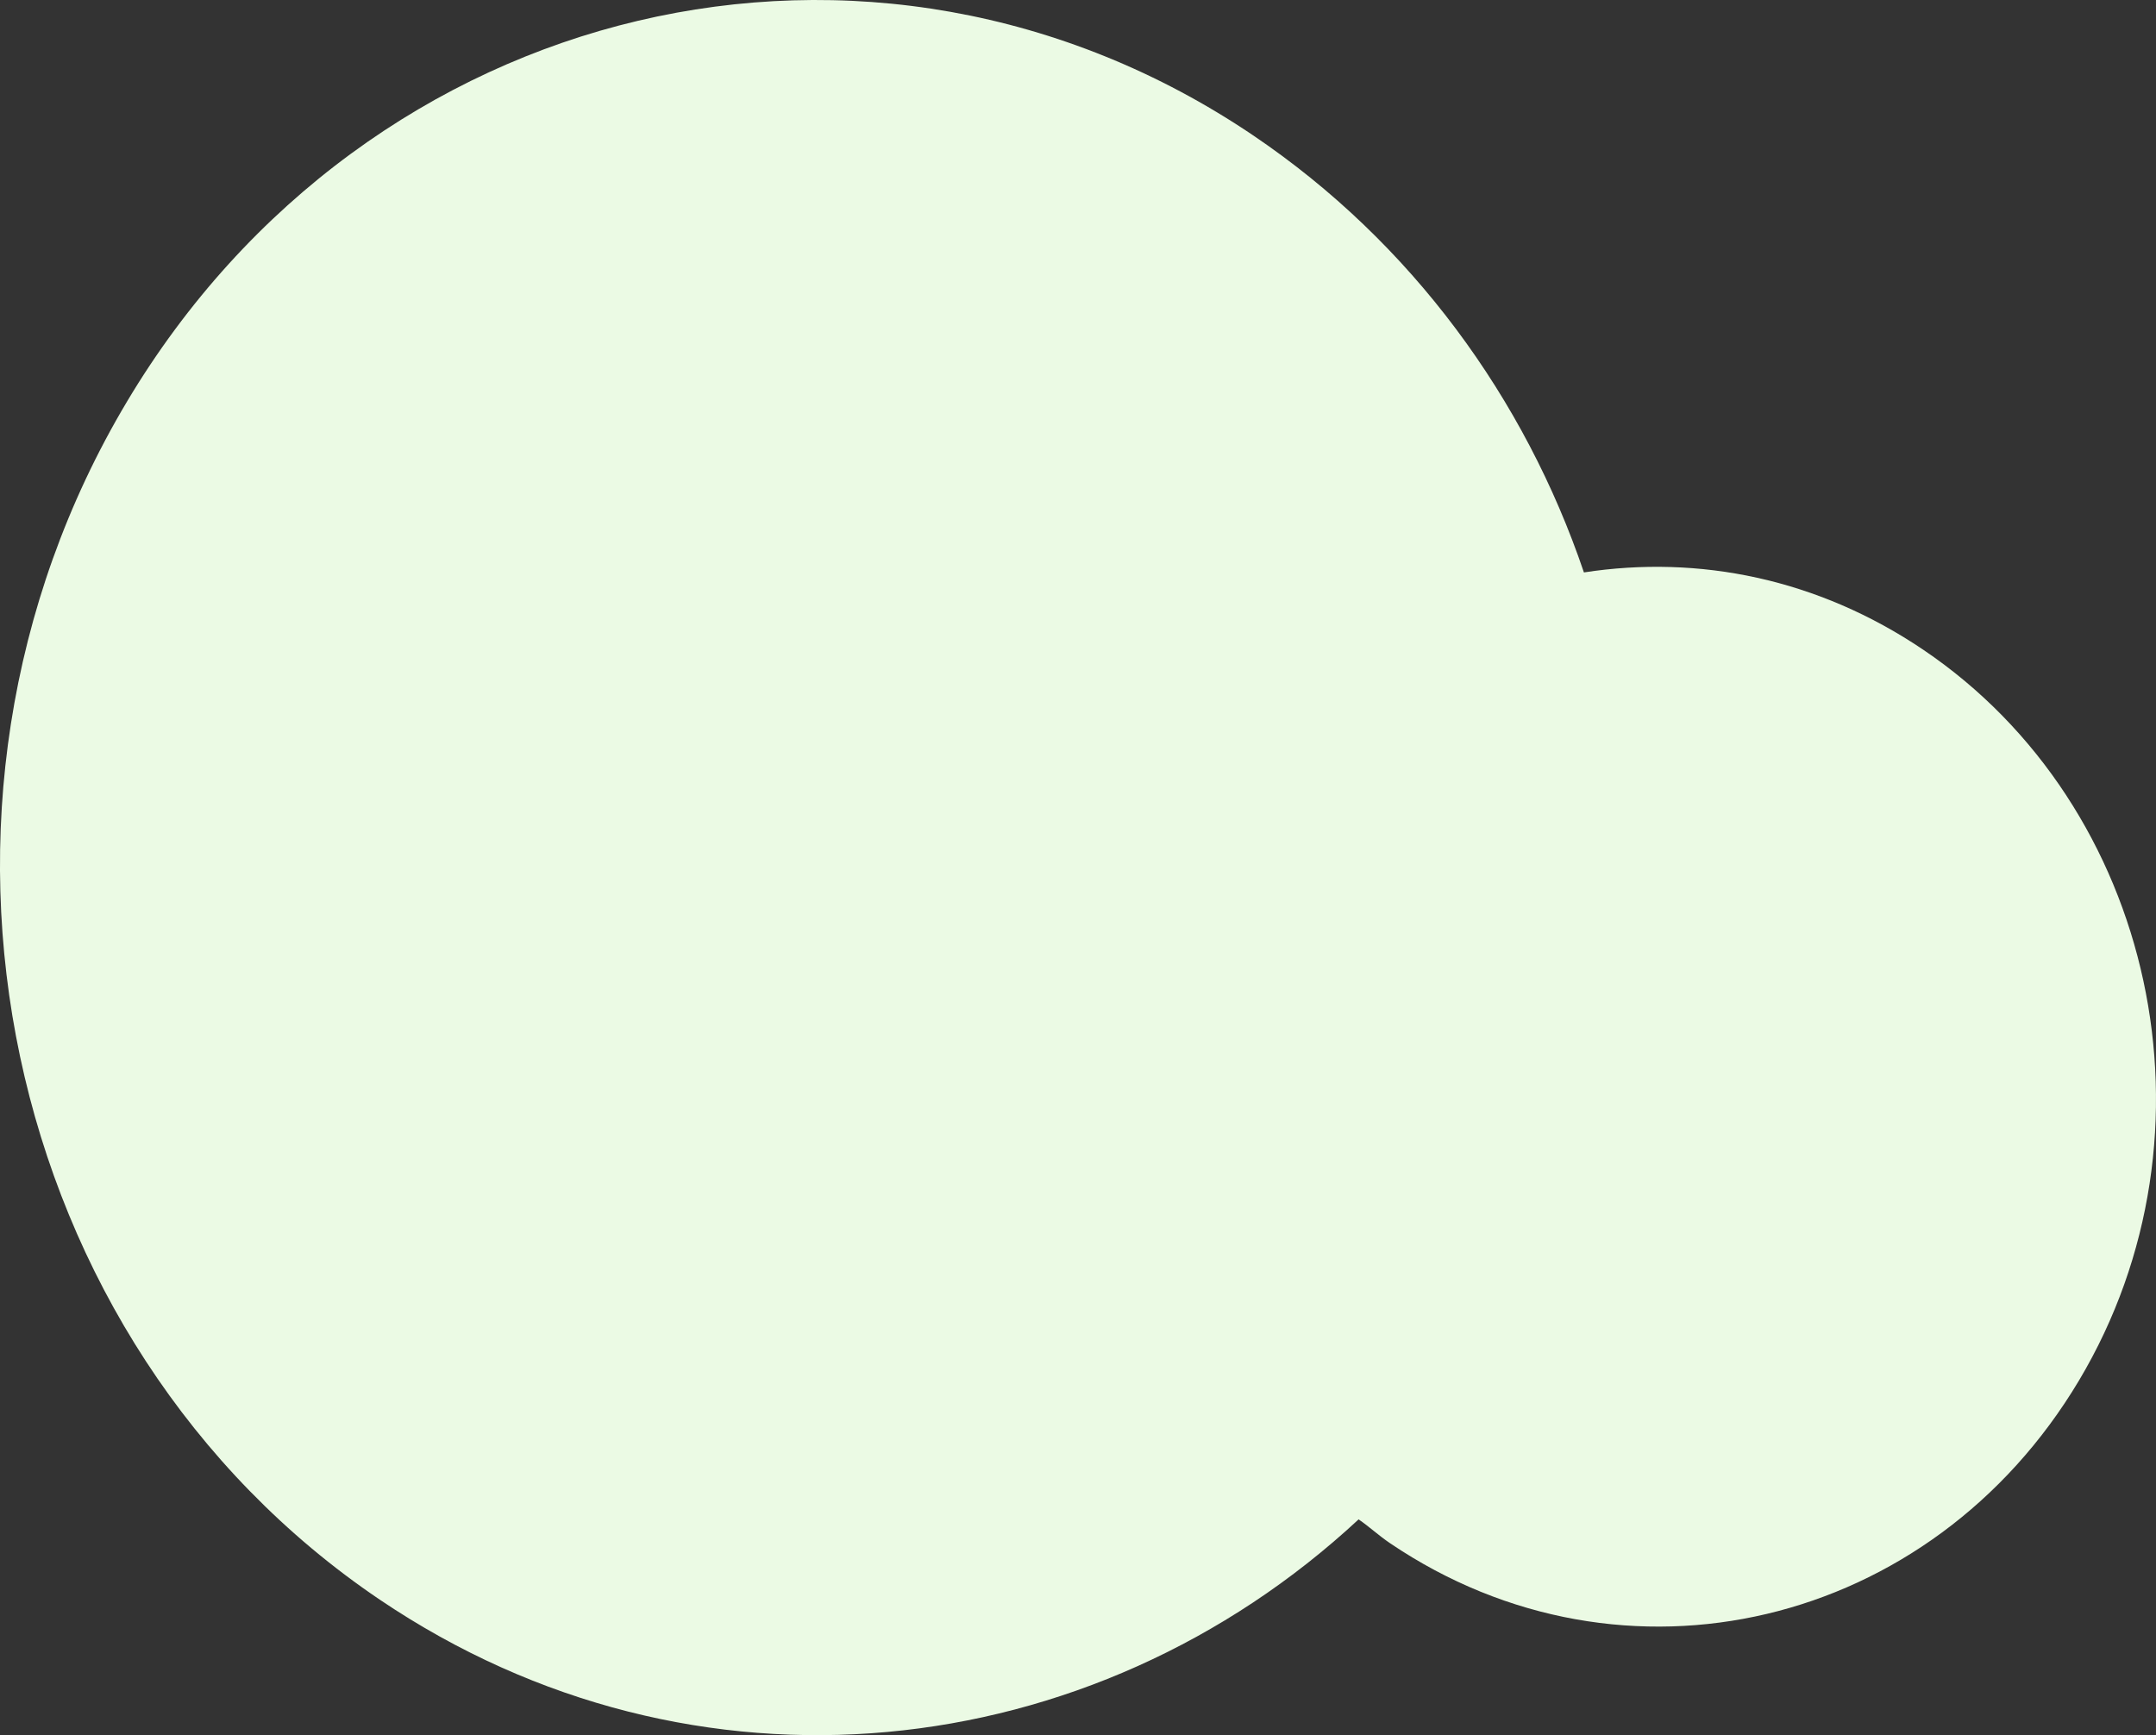 <svg width="82" height="66" viewBox="0 0 82 66" fill="none" xmlns="http://www.w3.org/2000/svg">
<rect x="0" y="0" width="82" height="66" fill="#333333" stroke="none"/>
<path d="M73.148 24.714C69.139 22.006 64.608 21.1 60.242 21.773C58.002 15.169 53.705 9.232 47.658 5.147C33.198 -4.62 13.982 -0.073 4.826 15.282C-4.373 30.708 -0.016 51.079 14.445 60.846C26.407 68.926 41.542 67.203 51.672 57.792C52.066 58.059 52.419 58.395 52.879 58.706C61.752 64.699 73.453 61.931 79.072 52.508C84.691 43.085 81.956 30.663 73.148 24.714Z" fill="#EBFAE4"/>
</svg>
